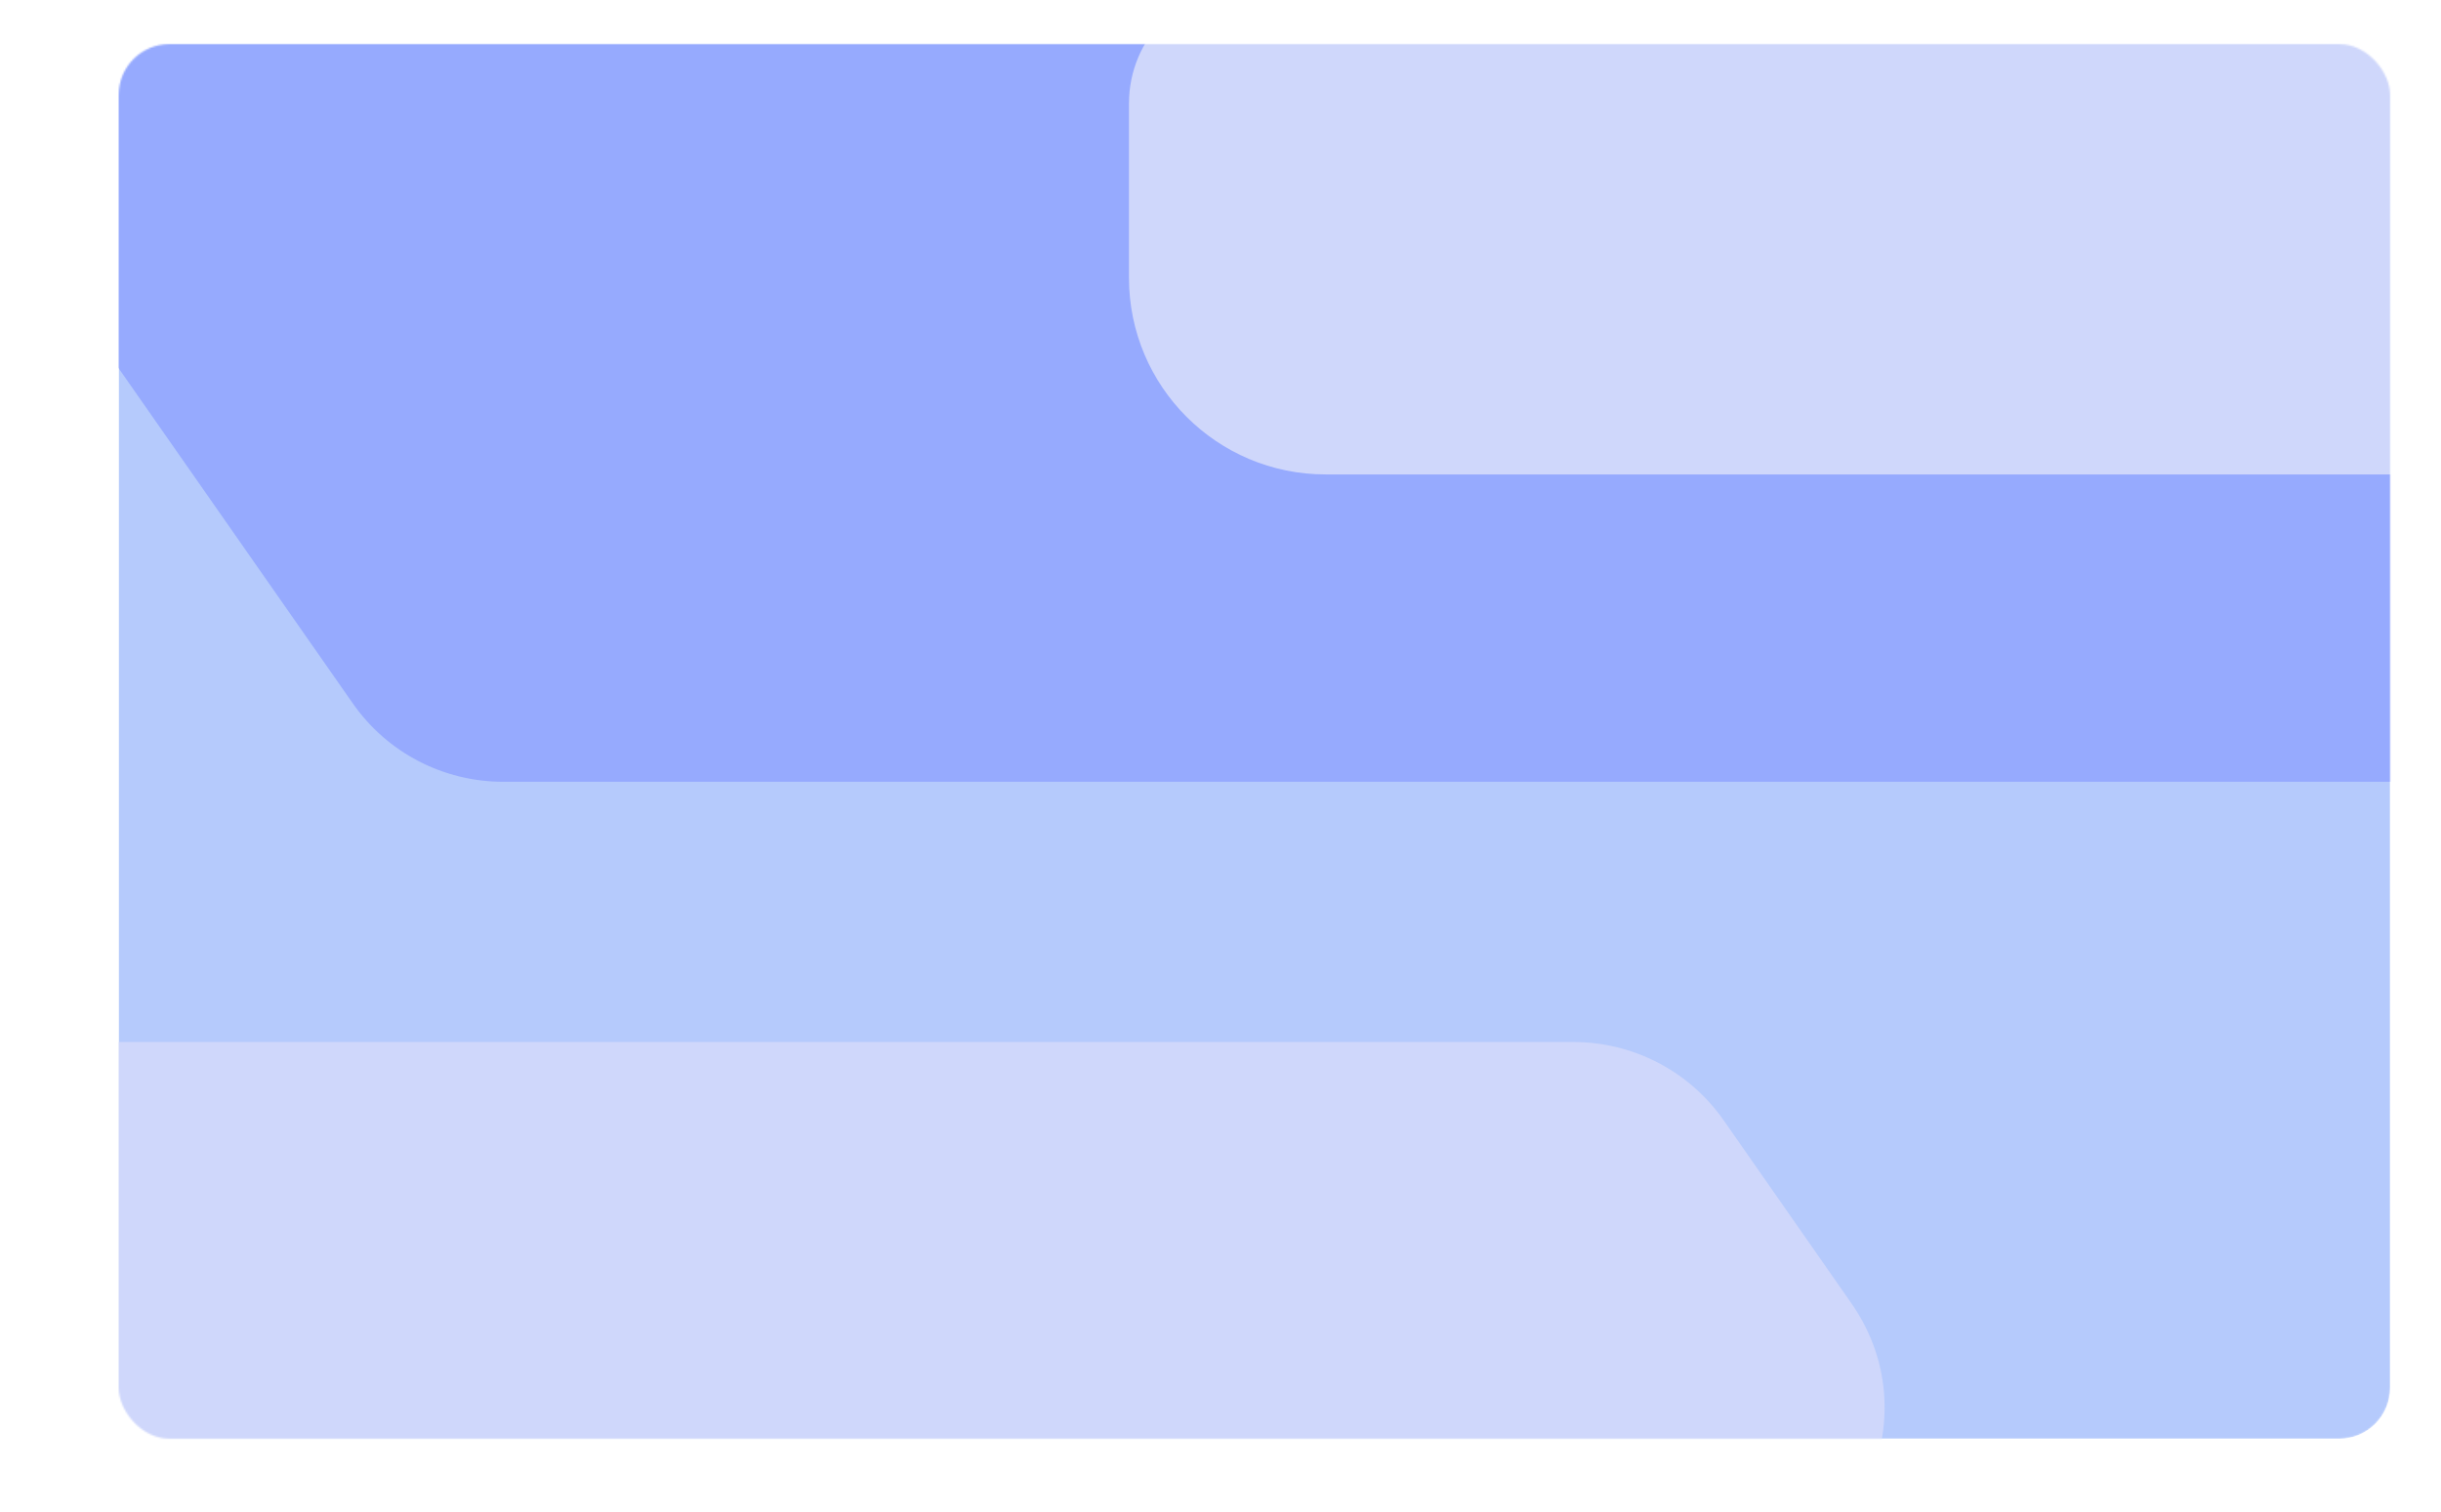 <svg width="1440" height="892" viewBox="0 0 1440 892" fill="none" xmlns="http://www.w3.org/2000/svg">
<g filter="url(#filter0_d_1_1956)">
<mask id="mask0_1_1956" style="mask-type:alpha" maskUnits="userSpaceOnUse" x="50" y="26" width="1340" height="823">
<rect x="50" y="26" width="1340" height="823" rx="30" fill="#B5CAFC"/>
</mask>
<g mask="url(#mask0_1_1956)">
<rect x="50" y="26" width="1340" height="823" rx="30" fill="#B5CAFC"/>
<path d="M276.726 461.311L3434.19 461.311C3493.83 461.311 3542.19 412.958 3542.19 353.311L3542.19 -221.941C3542.19 -281.588 3493.83 -329.941 3434.19 -329.941L-125.092 -329.941C-212.418 -329.941 -263.638 -231.685 -213.632 -160.096L188.187 415.157C208.39 444.079 241.446 461.311 276.726 461.311Z" fill="#96AAFE"/>
<path d="M646.012 61.006C646.012 22.346 677.352 -8.994 716.012 -8.994H1419.92C1483.99 -8.994 1535.92 42.941 1535.92 107.006V235.958C1535.92 260.258 1516.22 279.958 1491.92 279.958H762.012C697.947 279.958 646.012 228.023 646.012 163.958V61.006Z" fill="#CFD7FB"/>
<path d="M908.27 614.902H-285.926C-345.573 614.902 -393.926 663.256 -393.926 722.902V830.849C-393.926 890.495 -345.573 938.849 -285.926 938.849H983.592C1070.89 938.849 1122.12 840.642 1072.16 769.047L996.839 661.101C976.64 632.153 943.569 614.902 908.27 614.902Z" fill="#CFD7FB"/>
</g>
</g>
<defs>
<filter id="filter0_d_1_1956" x="-30" y="-74" width="1540" height="1023" filterUnits="userSpaceOnUse" color-interpolation-filters="sRGB">
<feFlood flood-opacity="0" result="BackgroundImageFix"/>
<feColorMatrix in="SourceAlpha" type="matrix" values="0 0 0 0 0 0 0 0 0 0 0 0 0 0 0 0 0 0 127 0" result="hardAlpha"/>
<feOffset dx="20"/>
<feGaussianBlur stdDeviation="50"/>
<feComposite in2="hardAlpha" operator="out"/>
<feColorMatrix type="matrix" values="0 0 0 0 0 0 0 0 0 0 0 0 0 0 0 0 0 0 0.1 0"/>
<feBlend mode="normal" in2="BackgroundImageFix" result="effect1_dropShadow_1_1956"/>
<feBlend mode="normal" in="SourceGraphic" in2="effect1_dropShadow_1_1956" result="shape"/>
</filter>
</defs>
</svg>
